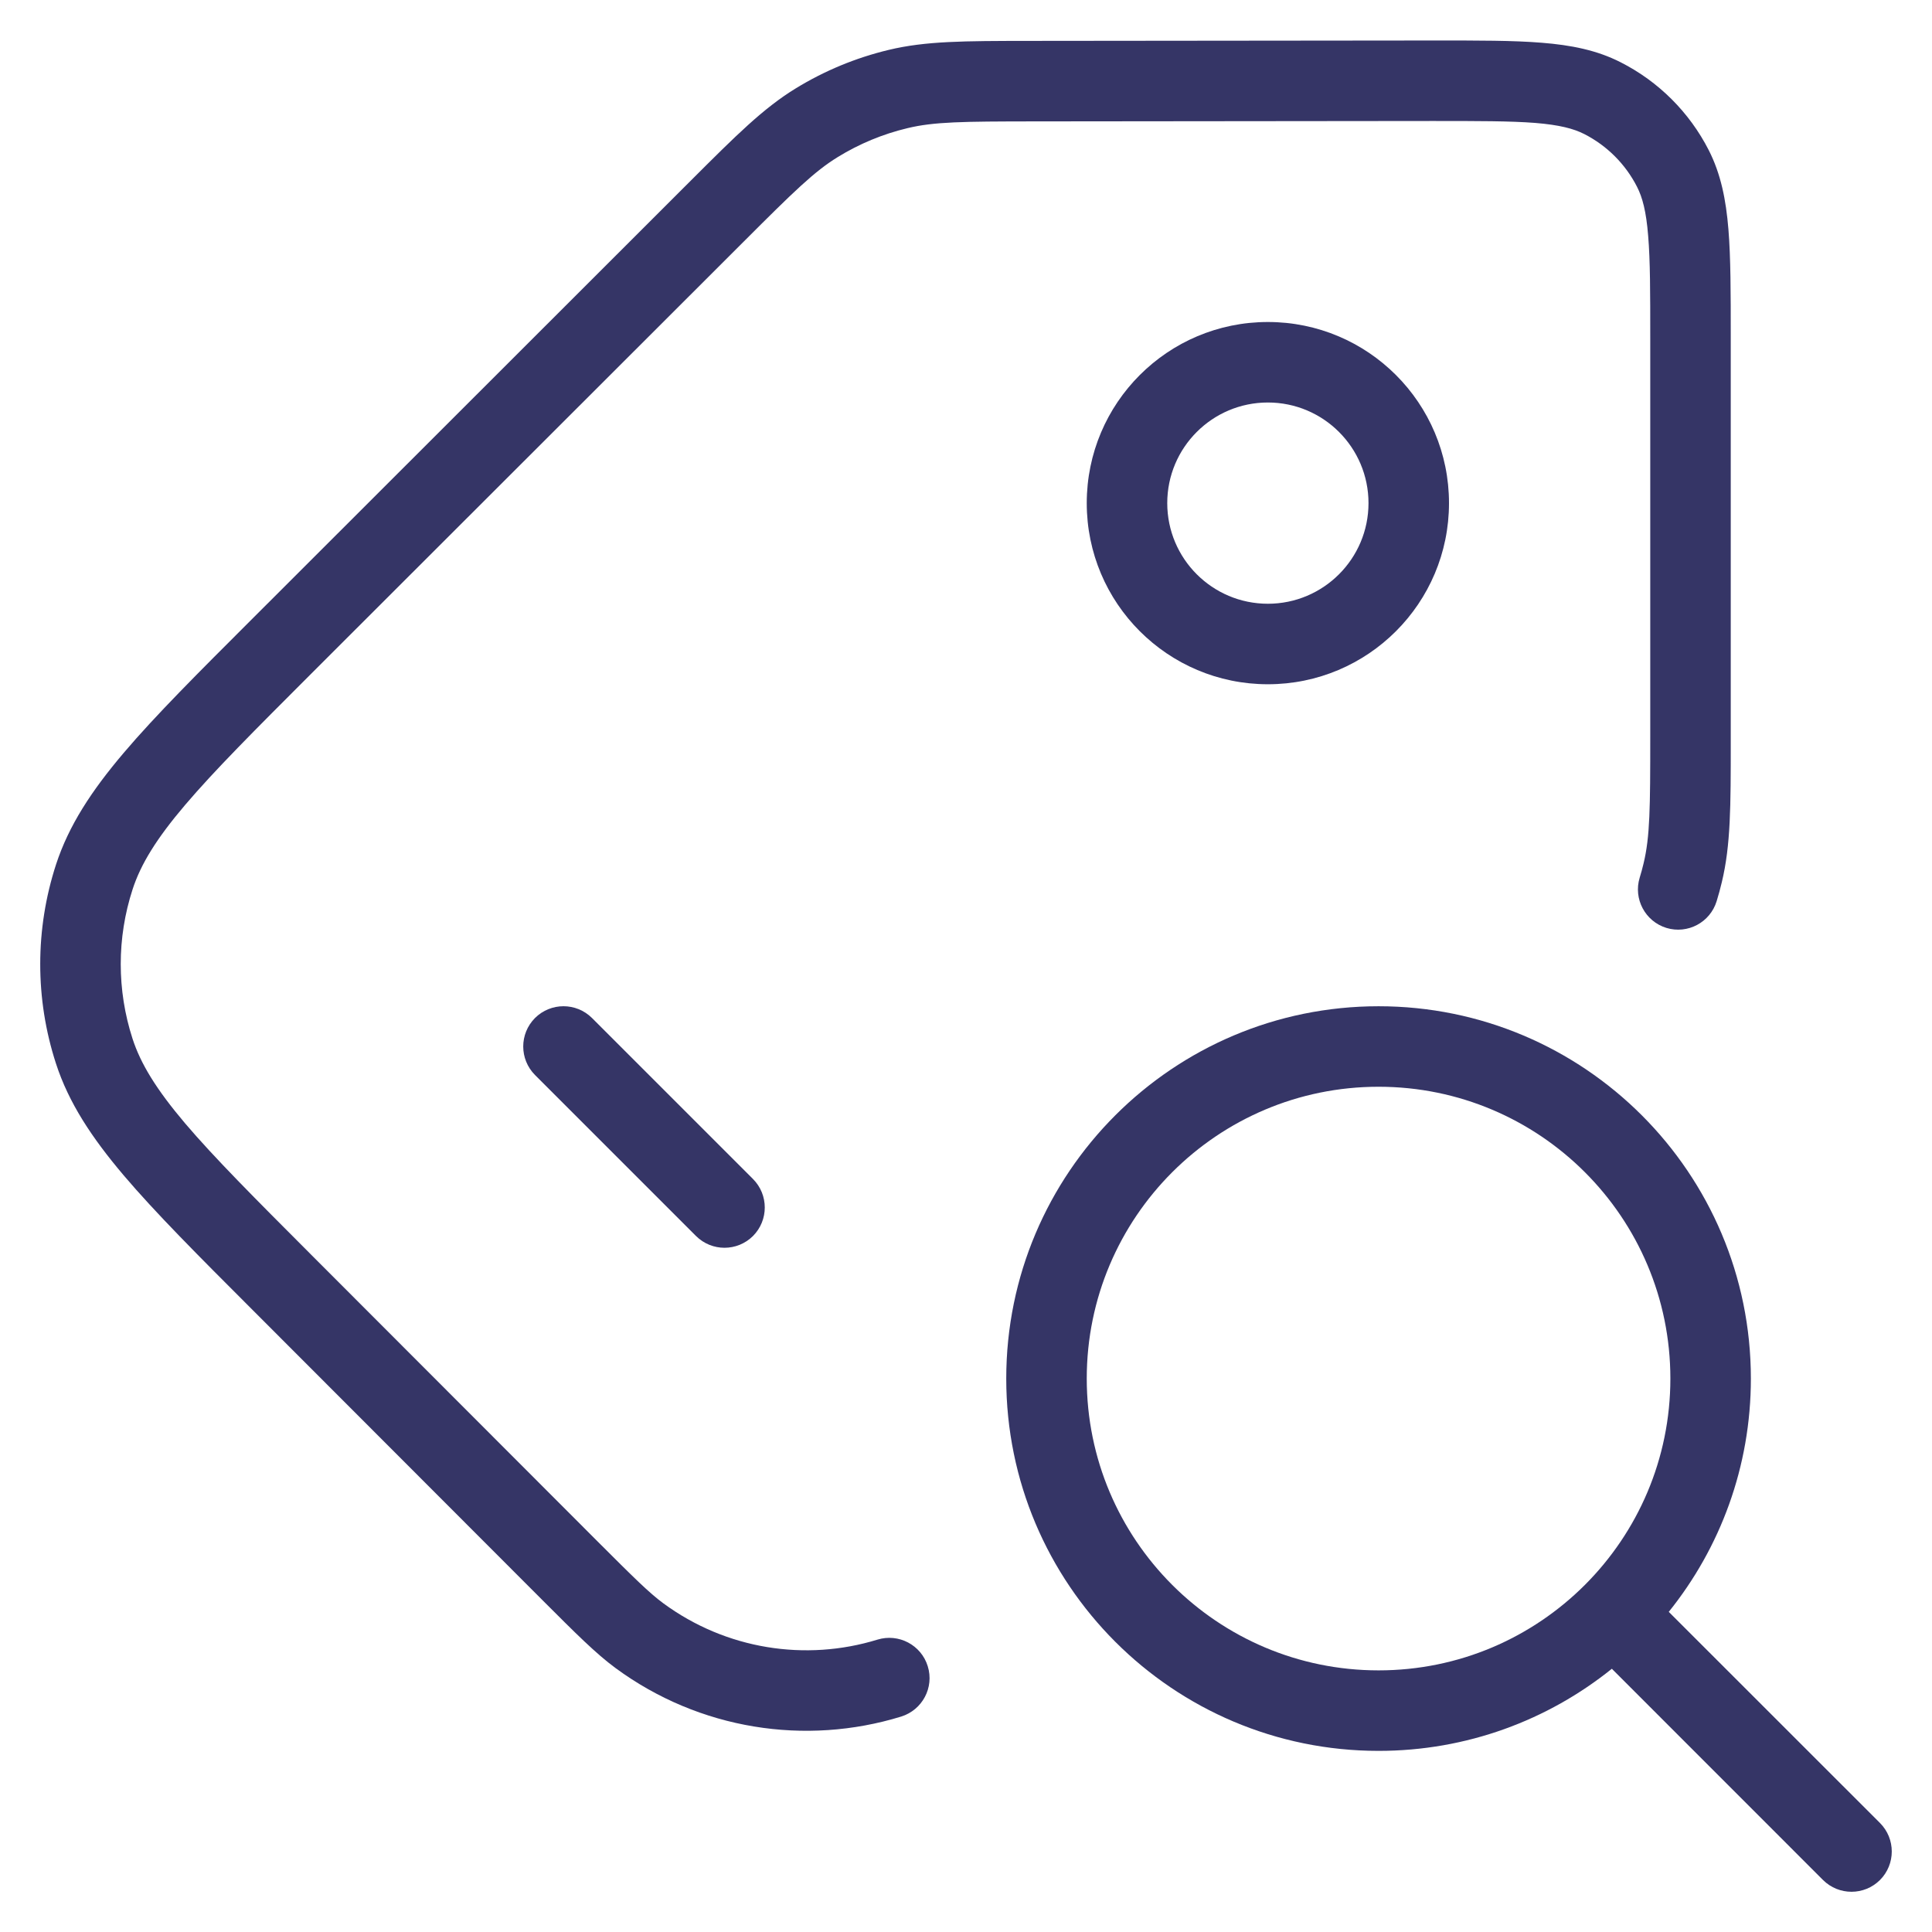 <svg width="24" height="24" viewBox="0 0 24 24" fill="none" xmlns="http://www.w3.org/2000/svg">
<g clip-path="url(#clip0_9001_291443)">
<path d="M19.071 1.527C18.763 1.503 18.366 1.503 17.797 1.503L12.84 1.508C11.962 1.509 11.604 1.512 11.273 1.592C10.967 1.665 10.675 1.786 10.407 1.951C10.117 2.129 9.861 2.379 9.24 3L3.865 8.37C3.166 9.069 2.663 9.572 2.3 9.999C1.941 10.421 1.748 10.737 1.647 11.048C1.451 11.651 1.451 12.3 1.646 12.902C1.747 13.214 1.94 13.53 2.298 13.953C2.661 14.38 3.163 14.883 3.862 15.583L7.419 19.144C7.875 19.6 8.064 19.787 8.239 19.916C9.02 20.491 10.01 20.642 10.9 20.368C11.164 20.287 11.444 20.435 11.525 20.699C11.607 20.963 11.458 21.242 11.194 21.324C10.008 21.689 8.688 21.488 7.646 20.721C7.402 20.541 7.156 20.295 6.749 19.888L3.138 16.273C2.459 15.594 1.928 15.062 1.536 14.6C1.137 14.129 0.853 13.698 0.695 13.211C0.434 12.408 0.435 11.542 0.696 10.739C0.855 10.252 1.139 9.821 1.538 9.351C1.93 8.889 2.462 8.358 3.142 7.679L8.58 2.245C9.14 1.686 9.481 1.345 9.885 1.098C10.242 0.879 10.631 0.718 11.039 0.62C11.499 0.509 11.982 0.509 12.772 0.508L17.818 0.503C18.36 0.503 18.798 0.502 19.152 0.531C19.517 0.56 19.837 0.623 20.133 0.774C20.604 1.013 20.987 1.396 21.227 1.866C21.378 2.163 21.441 2.483 21.471 2.848C21.5 3.202 21.5 3.639 21.5 4.182L21.5 9.221C21.5 10.014 21.5 10.498 21.389 10.959C21.37 11.038 21.349 11.117 21.325 11.194C21.244 11.459 20.965 11.607 20.701 11.527C20.437 11.446 20.288 11.166 20.369 10.902C20.387 10.844 20.403 10.785 20.417 10.726C20.497 10.394 20.5 10.035 20.5 9.155L20.5 4.203C20.5 3.634 20.5 3.238 20.474 2.929C20.45 2.626 20.403 2.452 20.336 2.321C20.192 2.038 19.962 1.809 19.68 1.665C19.548 1.598 19.374 1.552 19.071 1.527Z" fill="#353566"/>
<path fill-rule="evenodd" clip-rule="evenodd" d="M13.5 6.25C13.5 5.007 14.507 4 15.75 4C16.993 4 18 5.007 18 6.25C18 7.493 16.993 8.5 15.75 8.5C14.507 8.5 13.5 7.493 13.5 6.25ZM15.75 5C15.06 5 14.5 5.56 14.5 6.25C14.5 6.94 15.06 7.5 15.75 7.5C16.44 7.5 17 6.94 17 6.25C17 5.56 16.44 5 15.75 5Z" fill="#353566"/>
<path d="M6.646 12.646C6.842 12.451 7.158 12.451 7.354 12.646L9.354 14.646C9.549 14.842 9.549 15.158 9.354 15.354C9.158 15.549 8.842 15.549 8.646 15.354L6.646 13.354C6.451 13.158 6.451 12.842 6.646 12.646Z" fill="#353566"/>
<path fill-rule="evenodd" clip-rule="evenodd" d="M12.5 17.125C12.5 14.571 14.571 12.5 17.125 12.5C19.679 12.5 21.75 14.571 21.75 17.125C21.75 18.222 21.368 19.23 20.73 20.023L23.354 22.646C23.549 22.842 23.549 23.158 23.354 23.354C23.158 23.549 22.842 23.549 22.646 23.354L20.023 20.73C19.23 21.368 18.222 21.75 17.125 21.75C14.571 21.75 12.5 19.679 12.5 17.125ZM17.125 13.5C15.123 13.5 13.5 15.123 13.5 17.125C13.5 19.127 15.123 20.75 17.125 20.75C19.127 20.75 20.75 19.127 20.75 17.125C20.75 15.123 19.127 13.5 17.125 13.5Z" fill="#353566"/>
</g>
<defs>
<clipPath id="clip0_9001_291443">
<rect width="24" height="24" fill="white"/>
</clipPath>
</defs>
</svg>

